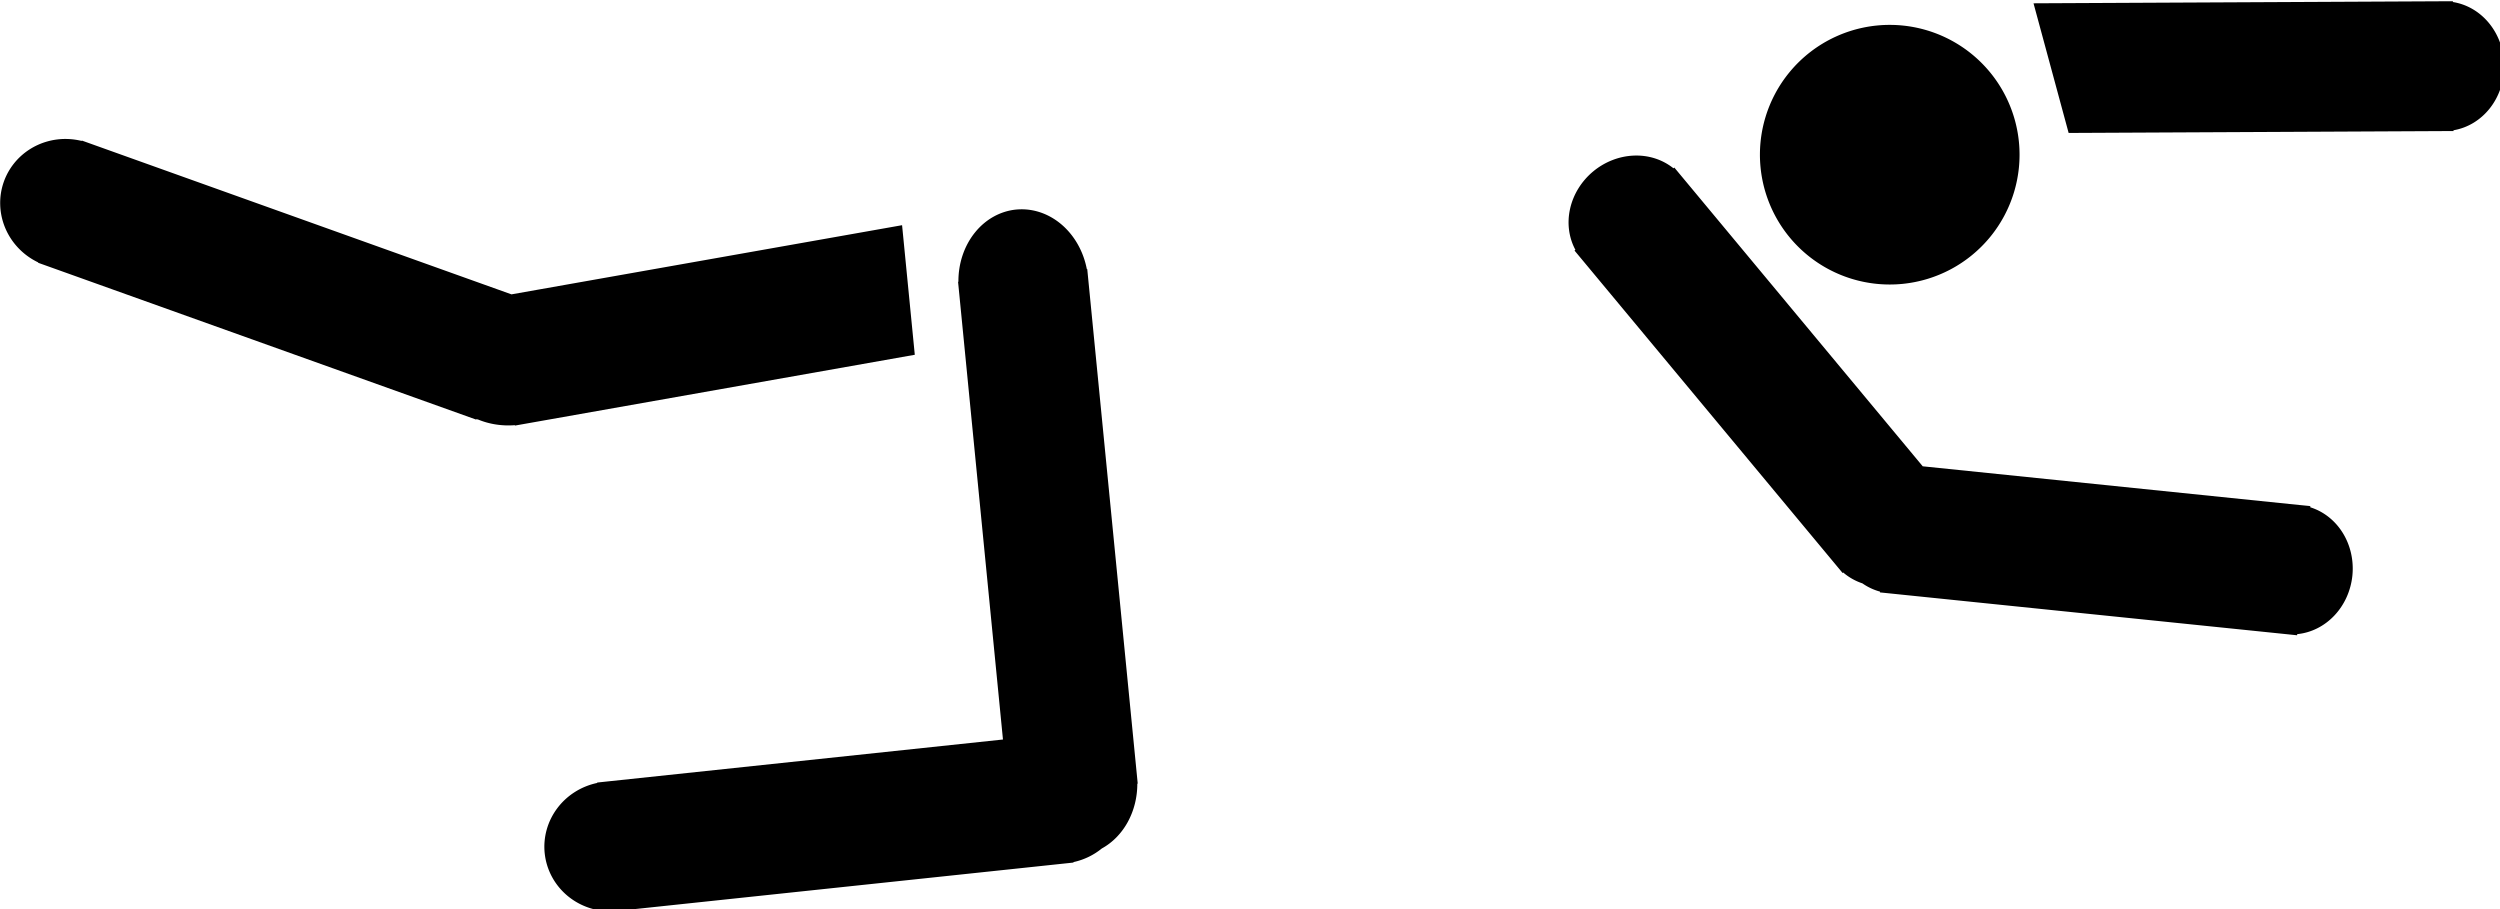 <svg version="1.1" viewBox="0 0 192.89 70.133" xmlns="http://www.w3.org/2000/svg">
  <g transform="translate(-7.875 -60.85)">
    <path transform="scale(.265)" d="m743.87 229.98-2.594.012-119.49.592 10.223 37.746 109.46-.543 2.596-.012-.002-.227a18.898 17.442 89.716 0 0 14.754-18.746 18.898 17.442 89.716 0 0-14.939-18.59zm-163.31 6.894a37.795 37.795 0 0 0-29.842 13.801 37.795 37.795 0 0 0 5.217 53.195 37.795 37.795 0 0 0 53.195-5.217 37.795 37.795 0 0 0-5.217-53.195 37.795 37.795 0 0 0-23.354-8.584zm-530.87 33.229a19.352 18.898 19.698 0 0-18.842 12.387h.002a19.352 18.898 19.698 0 0 9.998 23.541l-.037.096 1.887.676 125.65 44.984.047-.123a19.352 18.898 19.698 0 0 .498.096 18.898 21.503 79.959 0 0 10.727 1.654l.023.117 116.42-20.615-3.701-37.727-113.73 20.137-123.2-44.105-1.887-.676-.043.115a19.352 18.898 19.698 0 0-3.818-.557zm455.6 4.828a17.442 18.898 50.255 0 0-11.721 4.613 17.442 18.898 50.255 0 0-5.17 22.818l-.256.213 78.062 93.879.174-.145a17.442 18.898 50.255 0 0 5.59 3.166 17.442 18.898 5.867 0 0 5.119 2.397l-.021.23 2.58.266 118.88 12.215.033-.33a17.442 18.898 5.867 0 0 16.062-17.012 17.442 18.898 5.867 0 0-12.268-19.924l.035-.332-112.86-11.596-72.324-86.979-.256.213a17.442 18.898 50.255 0 0-11.658-3.693zm-178.46 15.633a21.503 18.898 84.398 0 0-1.244.072v-.002a21.503 18.898 84.398 0 0-16.822 21.02l-.104.012.219 2.217 12.855 131.05-116.17 12.318-1.992.213.012.123a18.898 19.352 83.946 0 0-15.273 20.5h.002a18.898 19.352 83.946 0 0 19.234 16.859l.008.102 1.992-.211 132.72-14.076-.014-.133a18.898 19.352 83.946 0 0 8.26-3.967 21.503 18.898 84.398 0 0 10.34-18.875l.117-.012-14.477-147.58-.217-2.215-.123.012a21.503 18.898 84.398 0 0-19.322-17.426z" style="stroke-width:.812"/>
  </g>
</svg>

